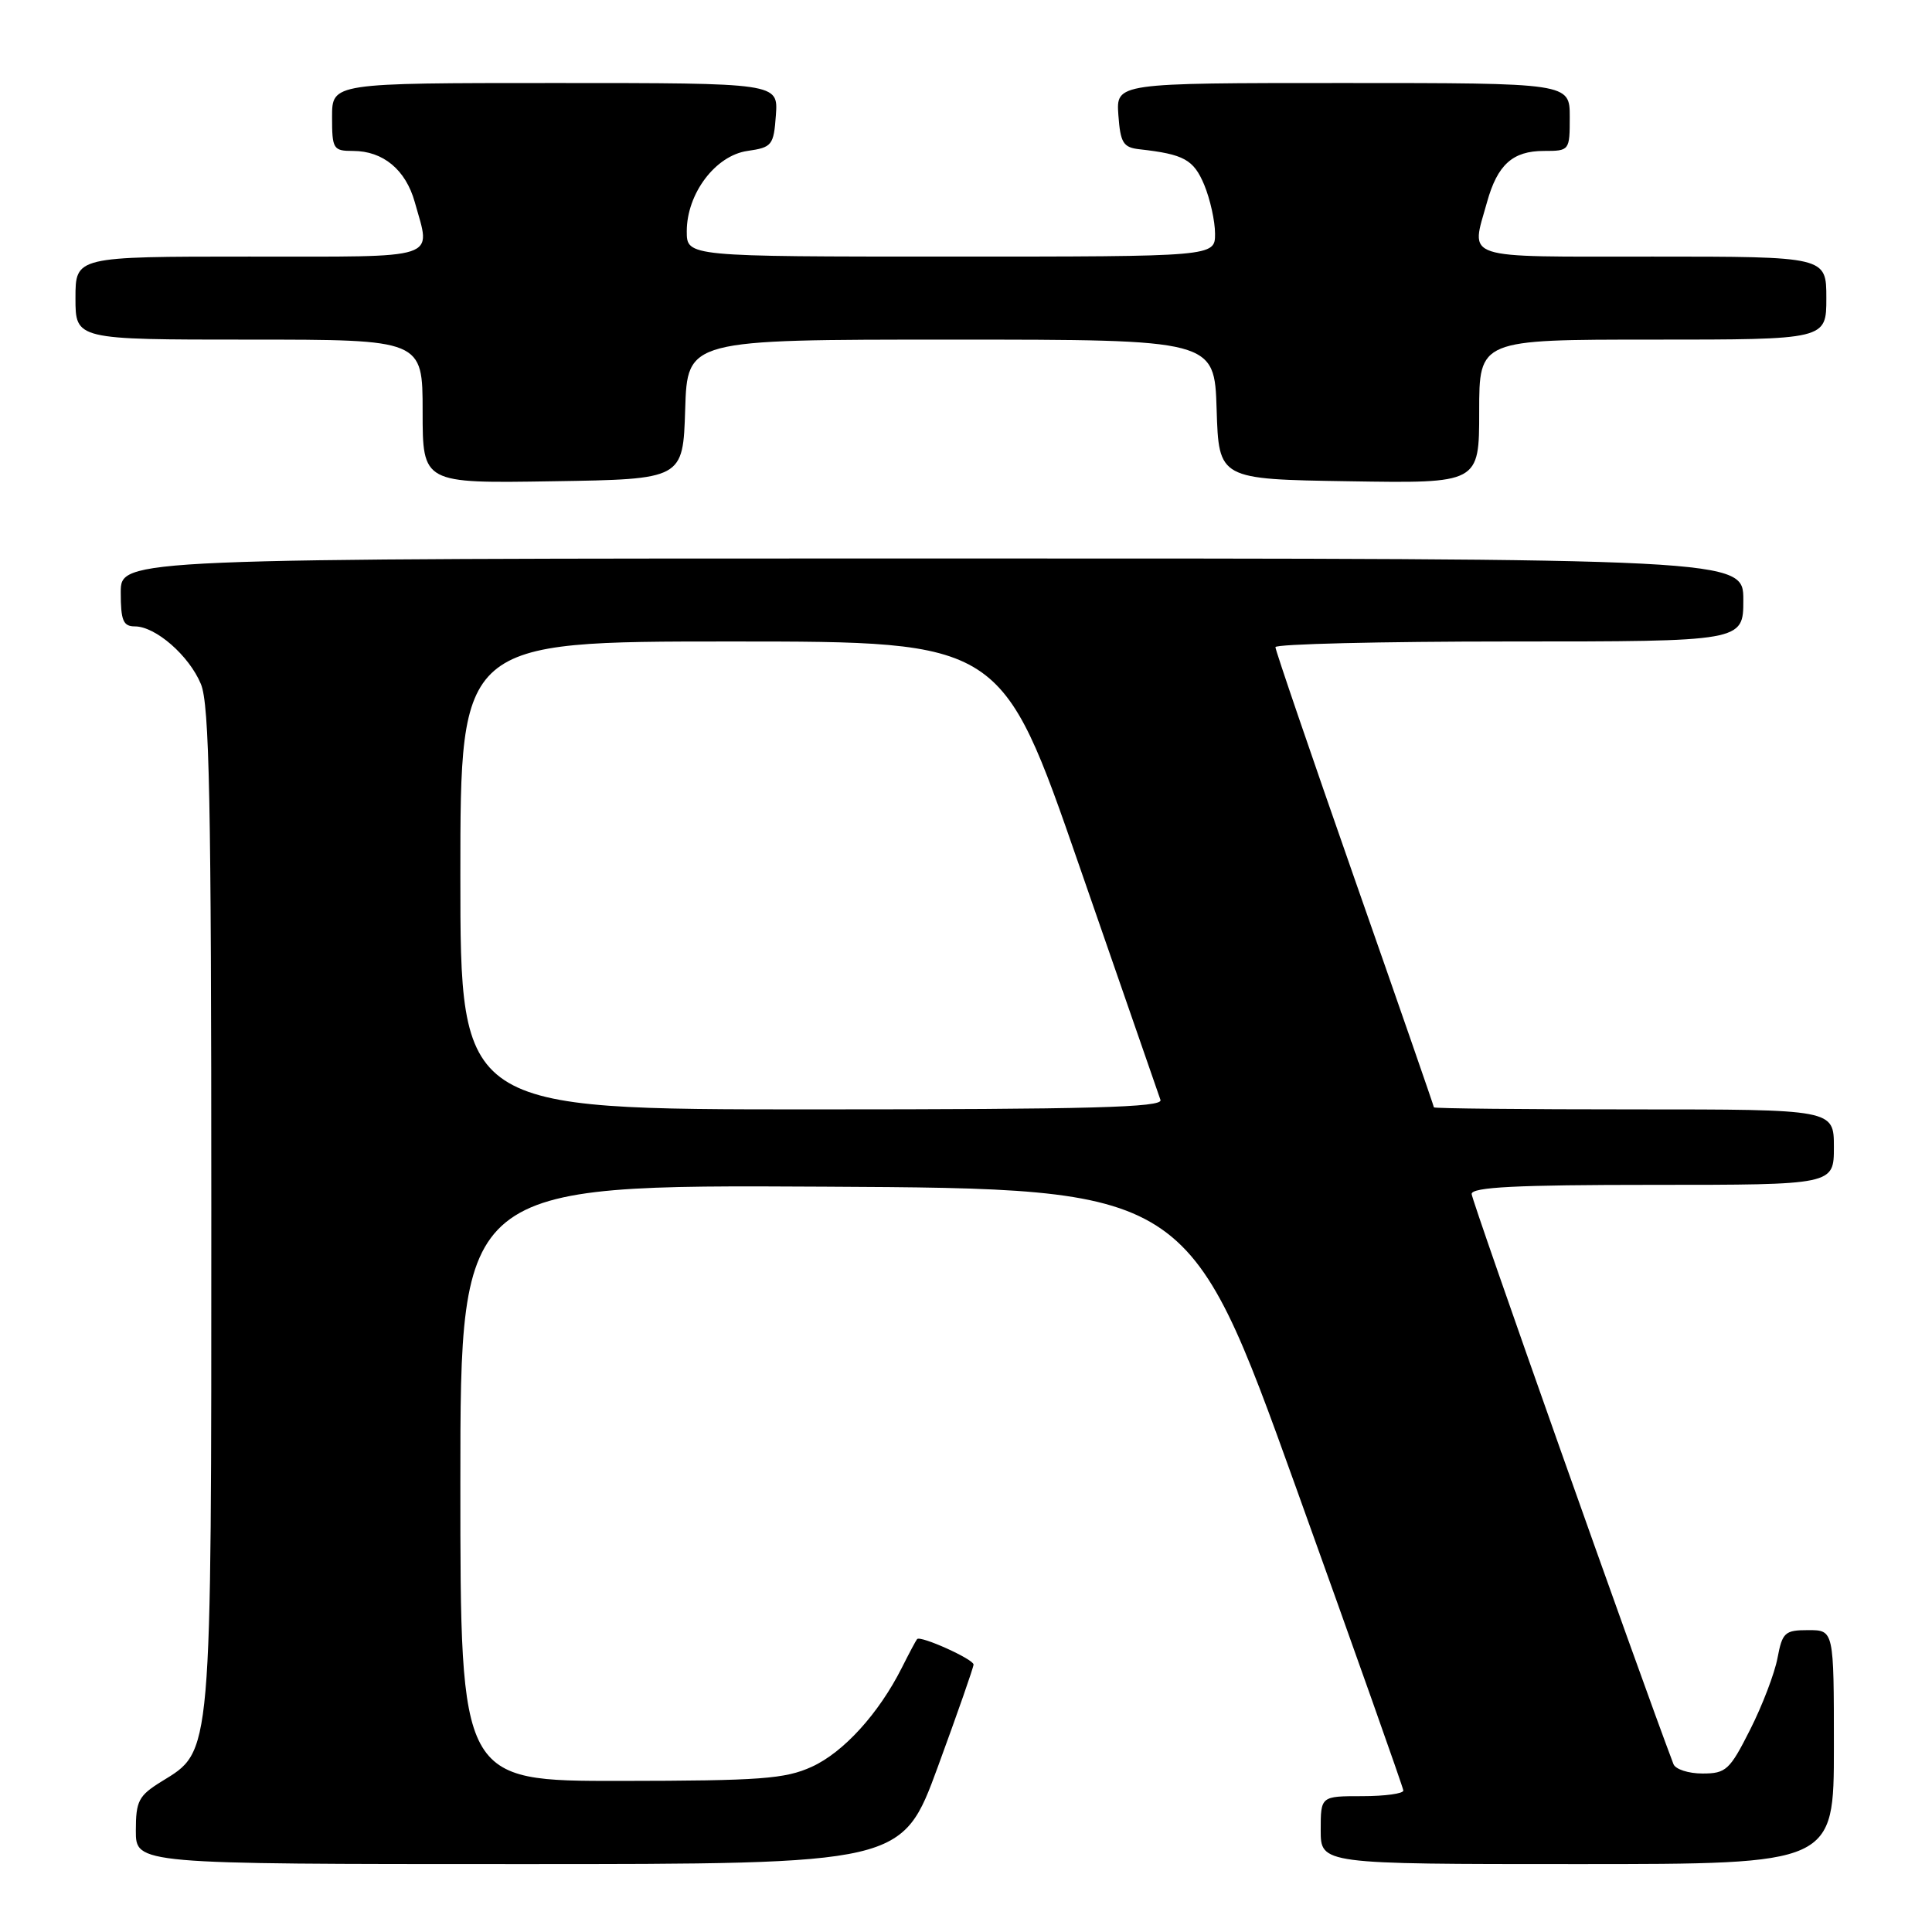 <?xml version="1.0" encoding="UTF-8" standalone="no"?>
<!DOCTYPE svg PUBLIC "-//W3C//DTD SVG 1.1//EN" "http://www.w3.org/Graphics/SVG/1.1/DTD/svg11.dtd" >
<svg xmlns="http://www.w3.org/2000/svg" xmlns:xlink="http://www.w3.org/1999/xlink" version="1.1" viewBox="0 0 256 256">
 <g >
 <path fill="currentColor"
d=" M 124.27 234.11 C 126.87 227.02 129.00 220.93 129.00 220.56 C 129.00 219.85 121.96 216.68 121.52 217.19 C 121.37 217.36 120.46 219.07 119.49 221.00 C 116.43 227.07 111.76 232.20 107.56 234.11 C 104.03 235.72 100.74 235.96 82.25 235.98 C 61.00 236.00 61.00 236.00 61.00 196.49 C 61.00 156.98 61.00 156.98 109.24 157.24 C 157.48 157.50 157.48 157.50 171.69 197.00 C 179.50 218.72 185.92 236.84 185.95 237.25 C 185.98 237.66 183.53 238.00 180.50 238.00 C 175.00 238.00 175.00 238.00 175.00 242.50 C 175.00 247.00 175.00 247.00 209.00 247.00 C 243.00 247.00 243.00 247.00 243.00 231.50 C 243.00 216.00 243.00 216.00 239.61 216.00 C 236.50 216.00 236.17 216.30 235.53 219.69 C 235.15 221.72 233.52 225.99 231.90 229.19 C 229.20 234.54 228.71 235.00 225.59 235.00 C 223.73 235.00 222.00 234.44 221.74 233.75 C 217.19 221.77 195.00 159.08 195.00 158.21 C 195.00 157.30 200.93 157.00 219.00 157.00 C 243.00 157.00 243.00 157.00 243.00 152.00 C 243.00 147.00 243.00 147.00 216.50 147.00 C 201.93 147.00 190.00 146.88 190.00 146.73 C 190.00 146.58 185.28 132.97 179.50 116.48 C 173.73 99.99 169.00 86.16 169.00 85.75 C 169.00 85.34 182.95 85.00 200.00 85.00 C 231.00 85.00 231.00 85.00 231.00 79.50 C 231.00 74.00 231.00 74.00 123.50 74.00 C 16.00 74.00 16.00 74.00 16.00 78.50 C 16.00 82.22 16.32 83.00 17.87 83.00 C 20.61 83.00 25.05 86.86 26.62 90.64 C 27.75 93.33 28.00 106.11 28.00 159.95 C 28.00 233.48 28.14 231.90 21.40 236.06 C 18.36 237.94 18.00 238.64 18.00 242.58 C 18.00 247.00 18.00 247.00 68.77 247.00 C 119.54 247.00 119.54 247.00 124.27 234.11 Z  M 90.79 54.25 C 91.08 45.00 91.08 45.00 126.00 45.00 C 160.92 45.00 160.92 45.00 161.21 54.25 C 161.50 63.50 161.50 63.50 178.75 63.77 C 196.00 64.05 196.00 64.05 196.00 54.52 C 196.00 45.00 196.00 45.00 219.00 45.00 C 242.00 45.00 242.00 45.00 242.00 39.50 C 242.00 34.00 242.00 34.00 219.00 34.00 C 193.31 34.00 194.89 34.52 197.04 26.78 C 198.42 21.82 200.44 20.00 204.57 20.00 C 207.97 20.00 208.00 19.96 208.00 15.50 C 208.00 11.00 208.00 11.00 177.94 11.00 C 147.89 11.00 147.89 11.00 148.19 15.25 C 148.46 18.94 148.83 19.54 151.00 19.78 C 156.89 20.44 158.16 21.14 159.57 24.50 C 160.35 26.39 161.00 29.30 161.00 30.97 C 161.00 34.00 161.00 34.00 126.00 34.00 C 91.00 34.00 91.00 34.00 91.00 30.65 C 91.00 25.65 94.80 20.61 99.04 20.00 C 102.30 19.53 102.52 19.26 102.81 15.25 C 103.11 11.00 103.11 11.00 73.56 11.00 C 44.00 11.00 44.00 11.00 44.00 15.50 C 44.00 19.75 44.15 20.00 46.78 20.00 C 50.76 20.00 53.76 22.49 54.96 26.78 C 57.11 34.52 58.69 34.00 33.00 34.00 C 10.00 34.00 10.00 34.00 10.00 39.50 C 10.00 45.00 10.00 45.00 33.00 45.00 C 56.00 45.00 56.00 45.00 56.00 54.52 C 56.00 64.05 56.00 64.05 73.25 63.77 C 90.50 63.50 90.50 63.50 90.79 54.25 Z  M 61.00 116.00 C 61.00 85.00 61.00 85.00 96.86 85.00 C 132.72 85.00 132.72 85.00 143.02 114.75 C 148.69 131.11 153.52 145.06 153.77 145.75 C 154.12 146.74 144.46 147.00 107.61 147.00 C 61.00 147.00 61.00 147.00 61.00 116.00 Z "/>
</g>
</svg>